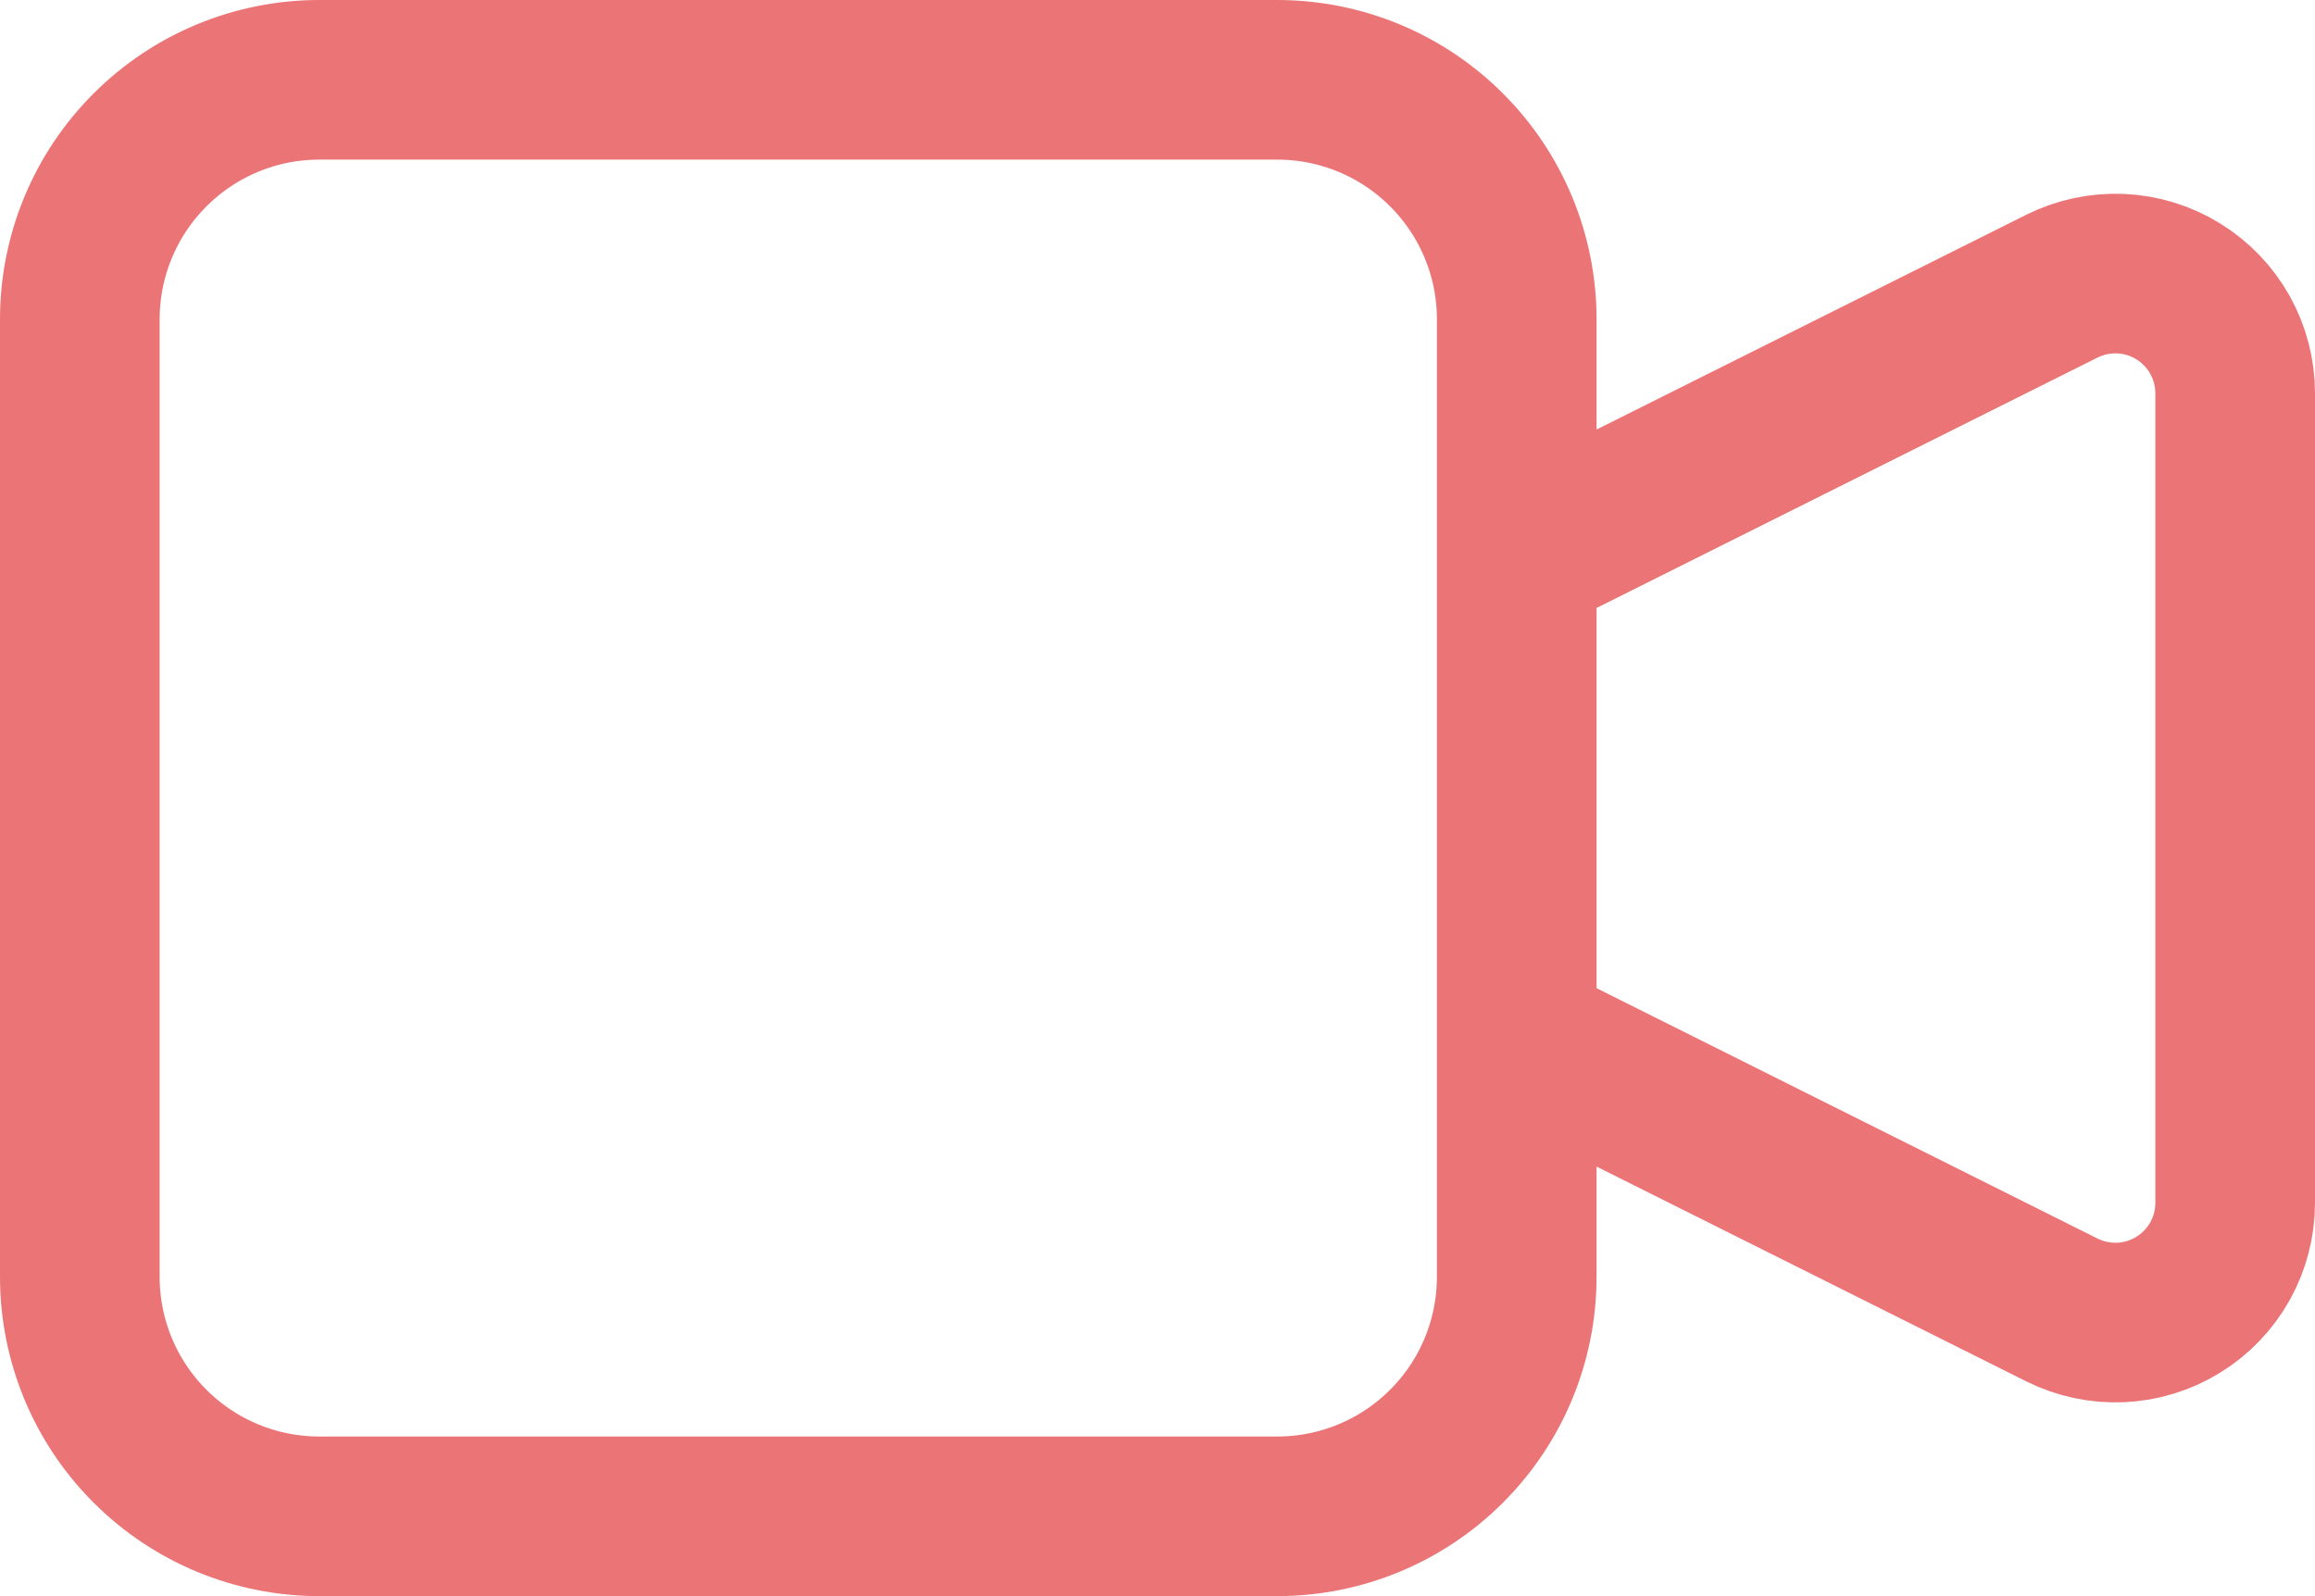 <svg width="29" height="20" viewBox="0 0 29 20" fill="none" xmlns="http://www.w3.org/2000/svg">
<path d="M19 7L25.829 3.586C26.058 3.472 26.312 3.418 26.567 3.429C26.823 3.441 27.071 3.517 27.288 3.652C27.506 3.786 27.685 3.974 27.81 4.197C27.934 4.42 28 4.671 28 4.927V15.073C28 15.329 27.934 15.58 27.81 15.803C27.685 16.026 27.506 16.214 27.288 16.348C27.071 16.483 26.823 16.559 26.567 16.571C26.312 16.582 26.058 16.528 25.829 16.414L19 13V7ZM1 4C1 3.204 1.316 2.441 1.879 1.879C2.441 1.316 3.204 1 4 1H16C16.796 1 17.559 1.316 18.121 1.879C18.684 2.441 19 3.204 19 4V16C19 16.796 18.684 17.559 18.121 18.121C17.559 18.684 16.796 19 16 19H4C3.204 19 2.441 18.684 1.879 18.121C1.316 17.559 1 16.796 1 16V4Z" stroke="#EB7476" stroke-width="2" stroke-linecap="round" stroke-linejoin="round"/>
</svg>
